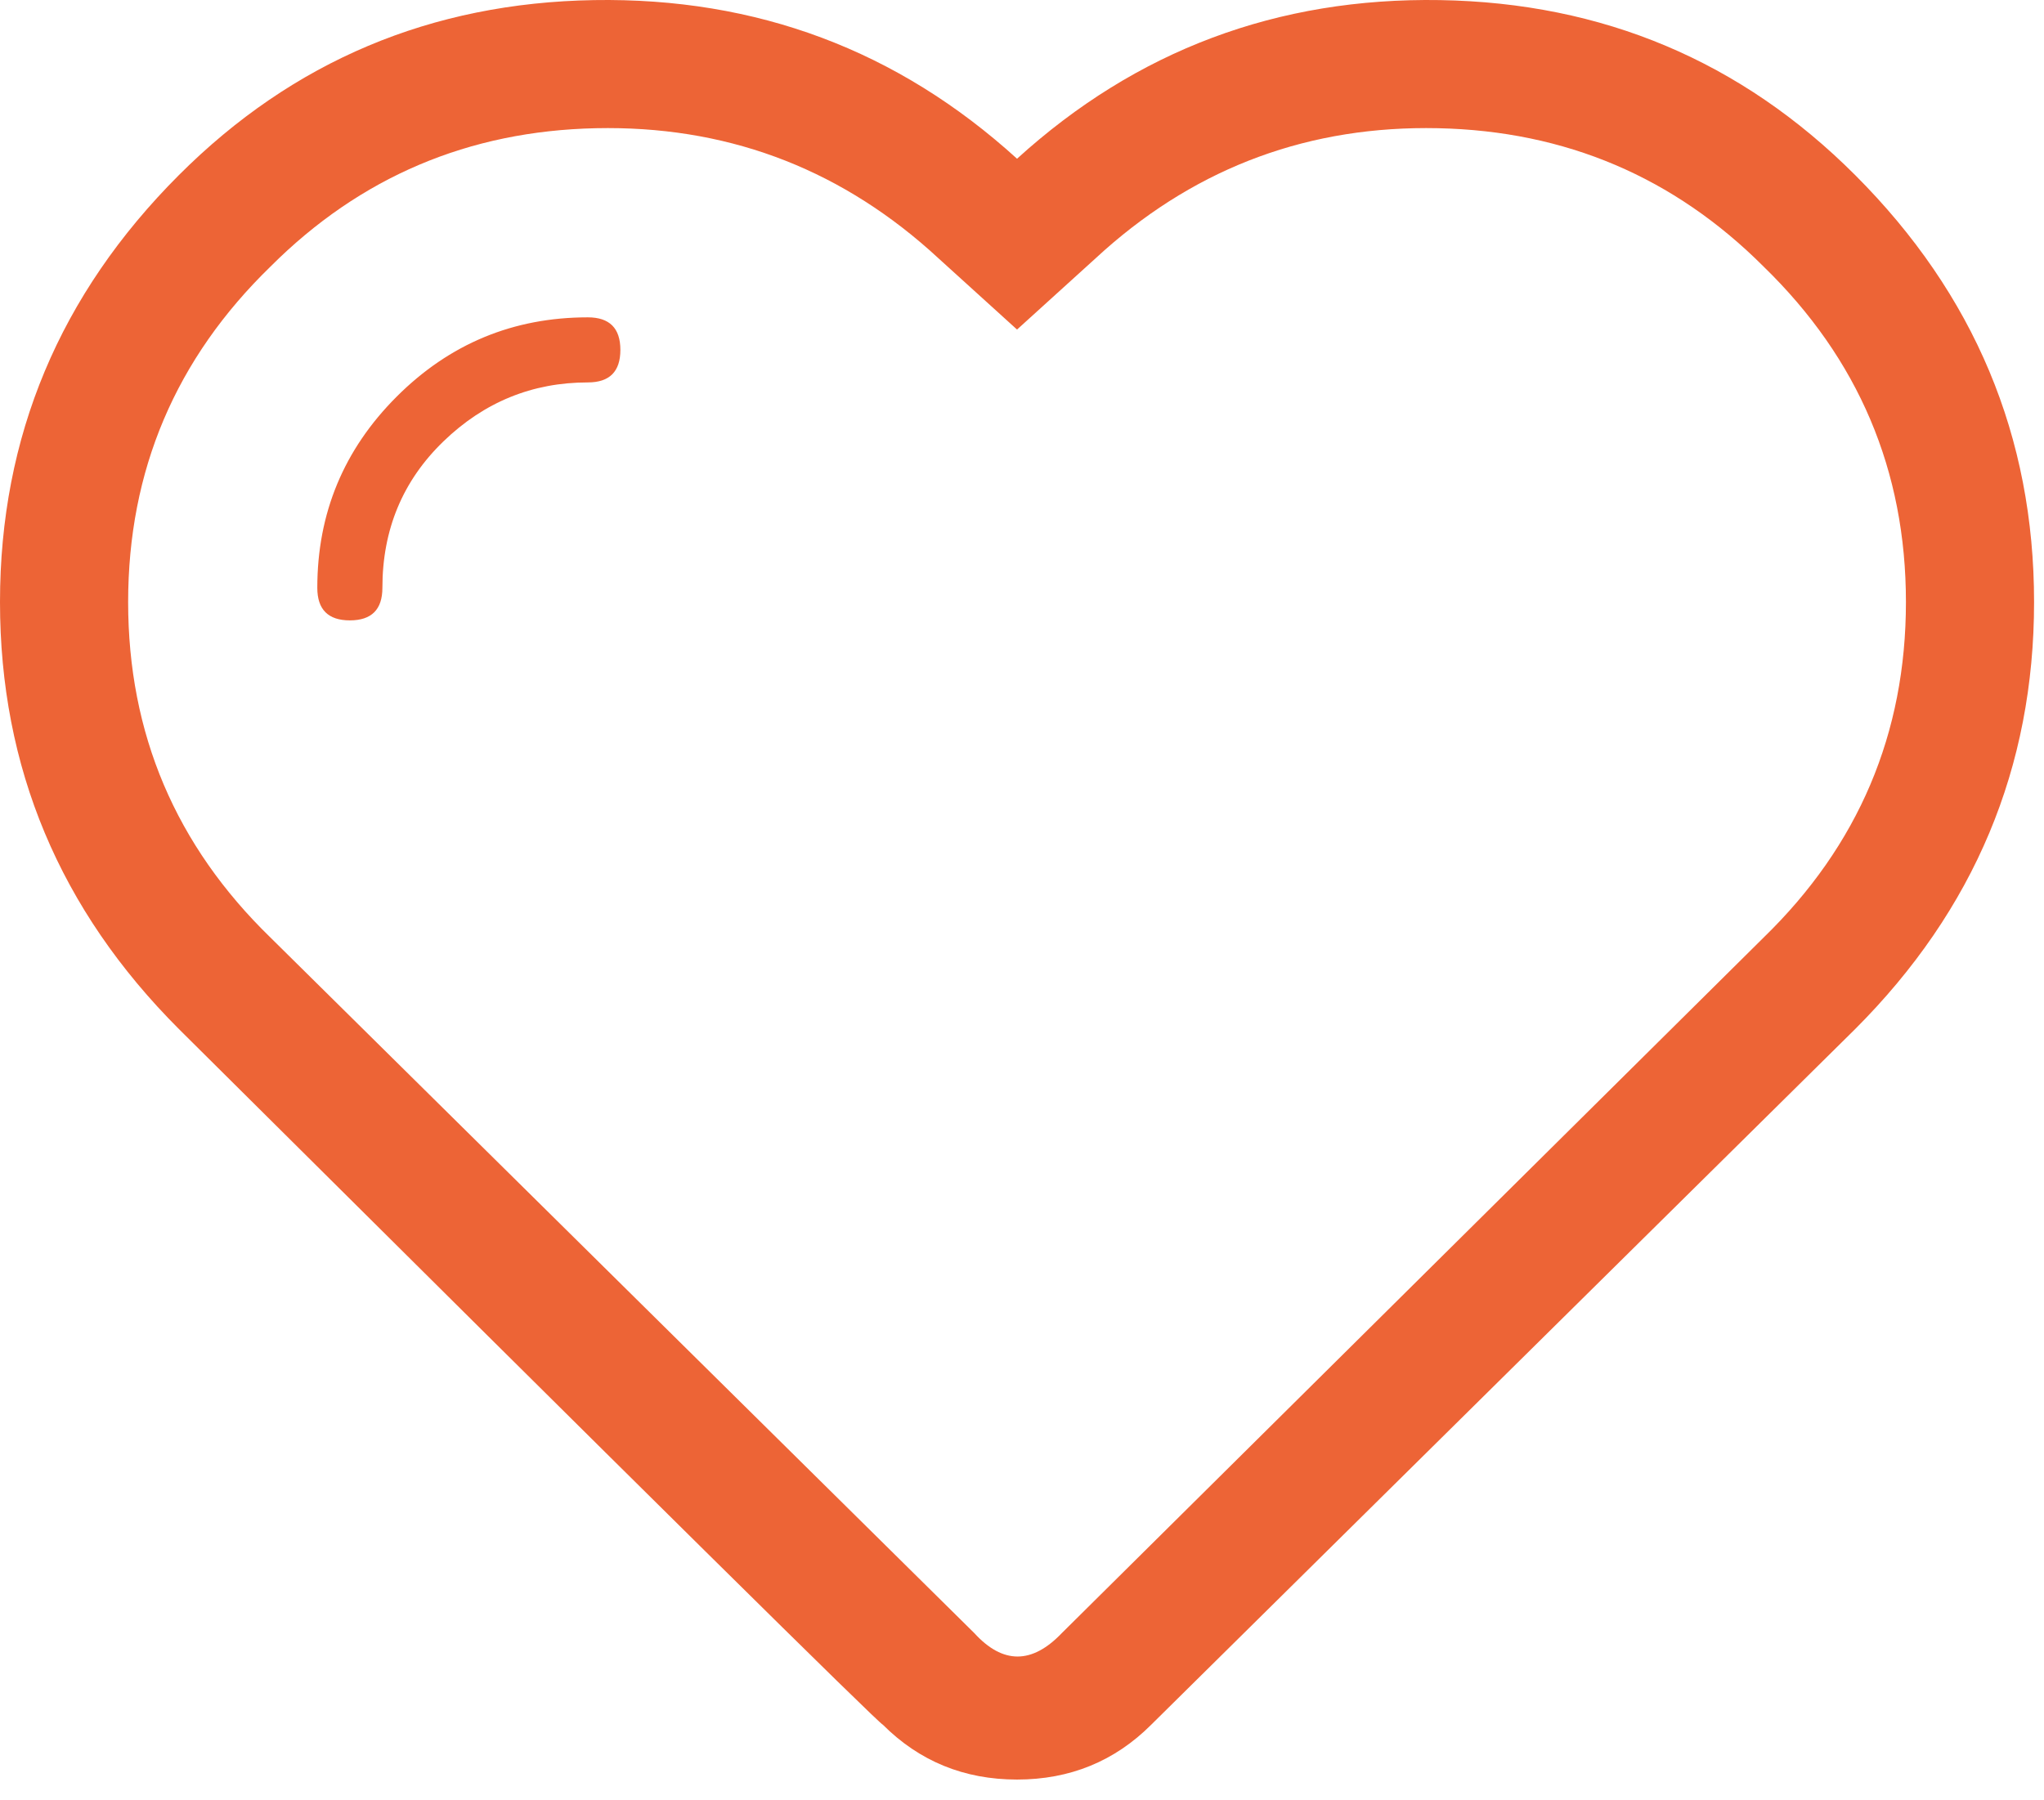 <svg width="84" height="74" viewBox="0 0 84 74" fill="none" xmlns="http://www.w3.org/2000/svg">
<path d="M0 24.747C0 17.948 2.452 12.097 7.356 7.193C12.037 2.512 17.721 0.116 24.409 0.004C31.096 -0.107 36.892 2.066 41.796 6.524C46.7 2.066 52.496 -0.107 59.183 0.004C65.87 0.116 71.555 2.512 76.236 7.193C81.14 12.097 83.592 17.948 83.592 24.747C83.592 31.546 81.14 37.398 76.236 42.302C76.013 42.525 66.372 52.054 47.313 70.89C45.808 72.395 43.969 73.147 41.796 73.147C39.623 73.147 37.783 72.395 36.279 70.89C36.167 70.89 26.526 61.361 7.356 42.302C2.452 37.398 0 31.546 0 24.747H0ZM5.266 24.747C5.266 30.153 7.217 34.751 11.118 38.54L40.041 67.128C41.211 68.41 42.409 68.41 43.635 67.128L72.474 38.54C76.375 34.751 78.326 30.153 78.326 24.747C78.326 19.342 76.375 14.744 72.474 10.955C68.796 7.277 64.338 5.382 59.099 5.27C53.861 5.159 49.291 6.831 45.39 10.286L41.796 13.546L38.202 10.286C34.3 6.831 29.731 5.159 24.492 5.27C19.254 5.382 14.796 7.277 11.118 10.955C7.217 14.744 5.266 19.342 5.266 24.747V24.747ZM13.04 24.162C13.04 21.097 14.127 18.478 16.3 16.305C18.474 14.131 21.093 13.044 24.158 13.044C25.05 13.044 25.495 13.49 25.495 14.382C25.495 15.274 25.05 15.719 24.158 15.719C21.873 15.719 19.895 16.527 18.223 18.143C16.551 19.76 15.715 21.766 15.715 24.162C15.715 25.054 15.269 25.5 14.378 25.5C13.486 25.5 13.04 25.054 13.04 24.162V24.162Z" fill="#ED6436"/>
</svg>

